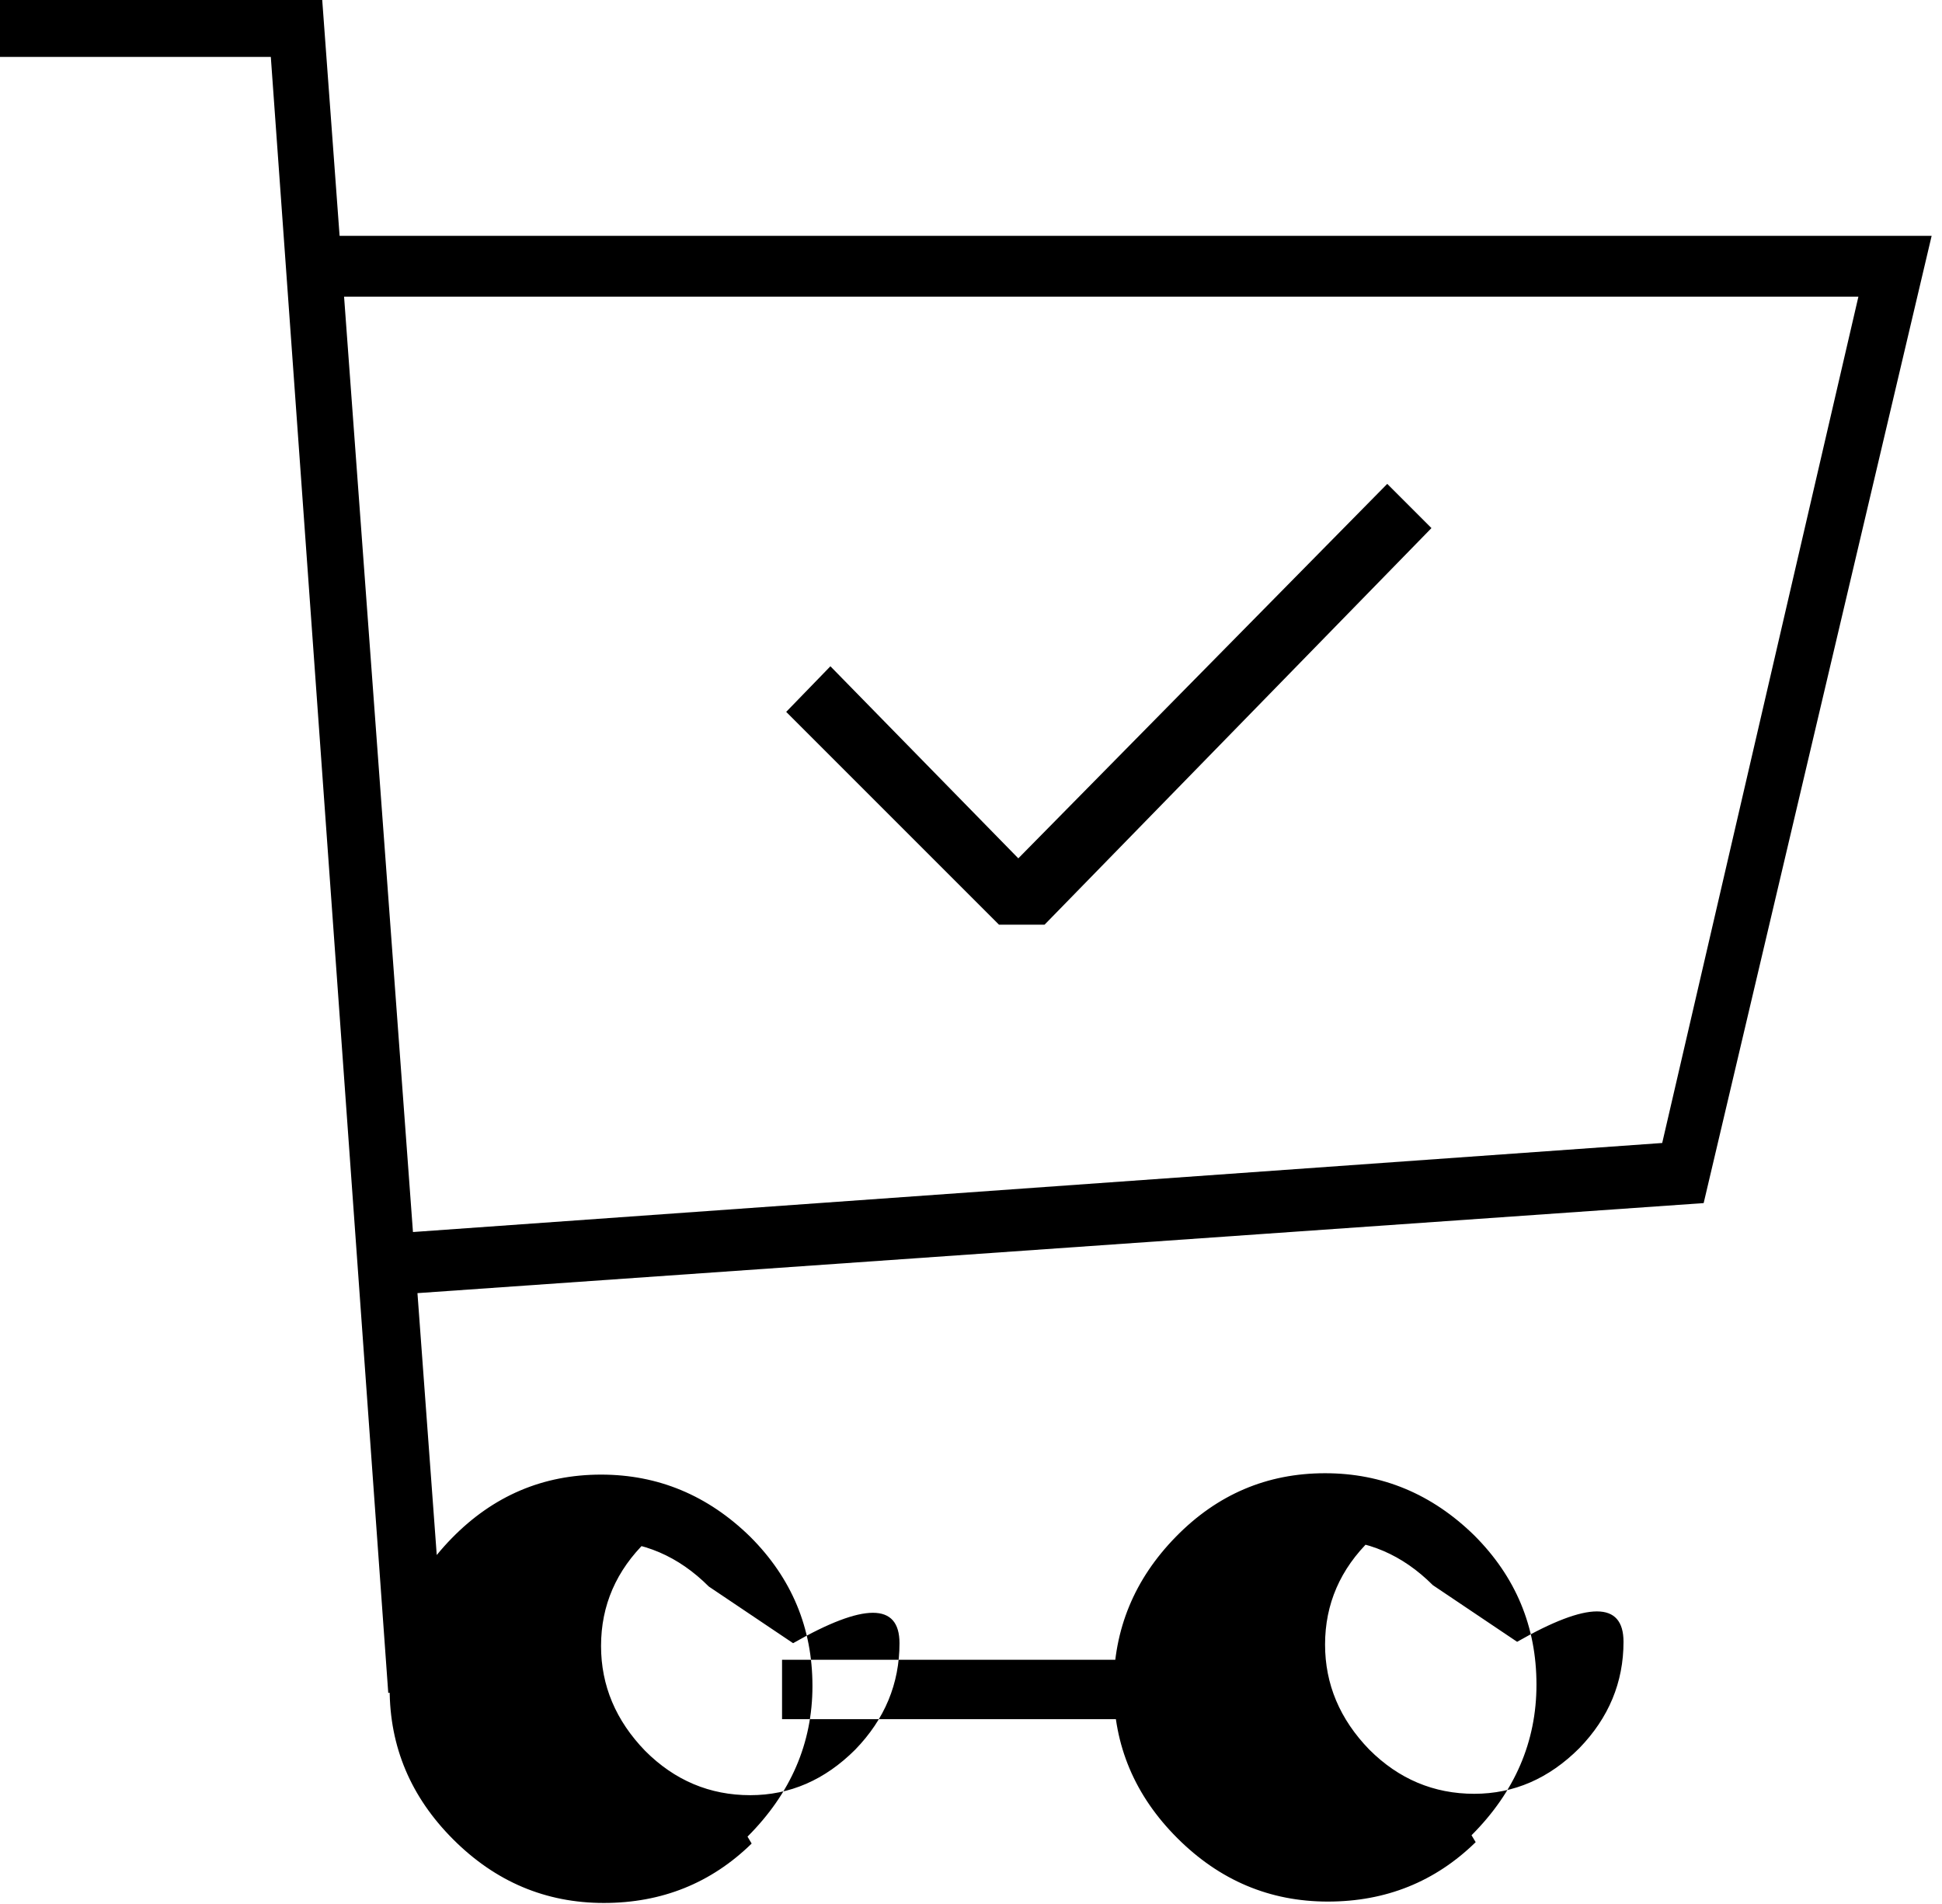 <svg viewBox="0 -27.562 14.055 13.781" xmlns="http://www.w3.org/2000/svg"><path d="M5.44-14.22q-.44.43-1.07.43 -.63 0-1.09-.46 -.46-.46-.46-1.09 0-.63.45-1.09 .45-.46 1.08-.46 .62 0 1.08.45 .45.45.45 1.08 0 .62-.47 1.09Zm-.31-1.86q-.33-.33-.77-.33t.32 4.9056e-62q-.33.32-.33.76 0 .43.32.76 .32.32.76.32 .43 0 .76-.33 .32-.33.32-.77t-.77 2.73417e-303Zm5.55 1.85q-.44.43-1.07.43 -.63 0-1.09-.46 -.46-.46-.46-1.09 0-.63.45-1.09 .45-.46 1.08-.46 .62 0 1.08.45 .45.45.45 1.08 0 .62-.47 1.09Zm-.31-1.86q-.33-.33-.77-.33t.32 2.73417e-303q-.33.32-.33.76 0 .43.32.76 .32.32.76.32 .43 0 .76-.33 .32-.33.32-.77t-.77 2.73417e-303Zm-4.71.54h2.625v.43H5.66Zm-2.85.24l-.85-11.84h-2v-.44h2.37l.9 12.22Zm.02-2.88l-.06-.44 9.26-.66 1.42-6.125H2.34v-.44h11.64l-1.65 7Zm4.73-2.68h-.33l-1.54-1.54 .32-.33 1.36 1.39 2.67-2.71 .32.32Z"/></svg>